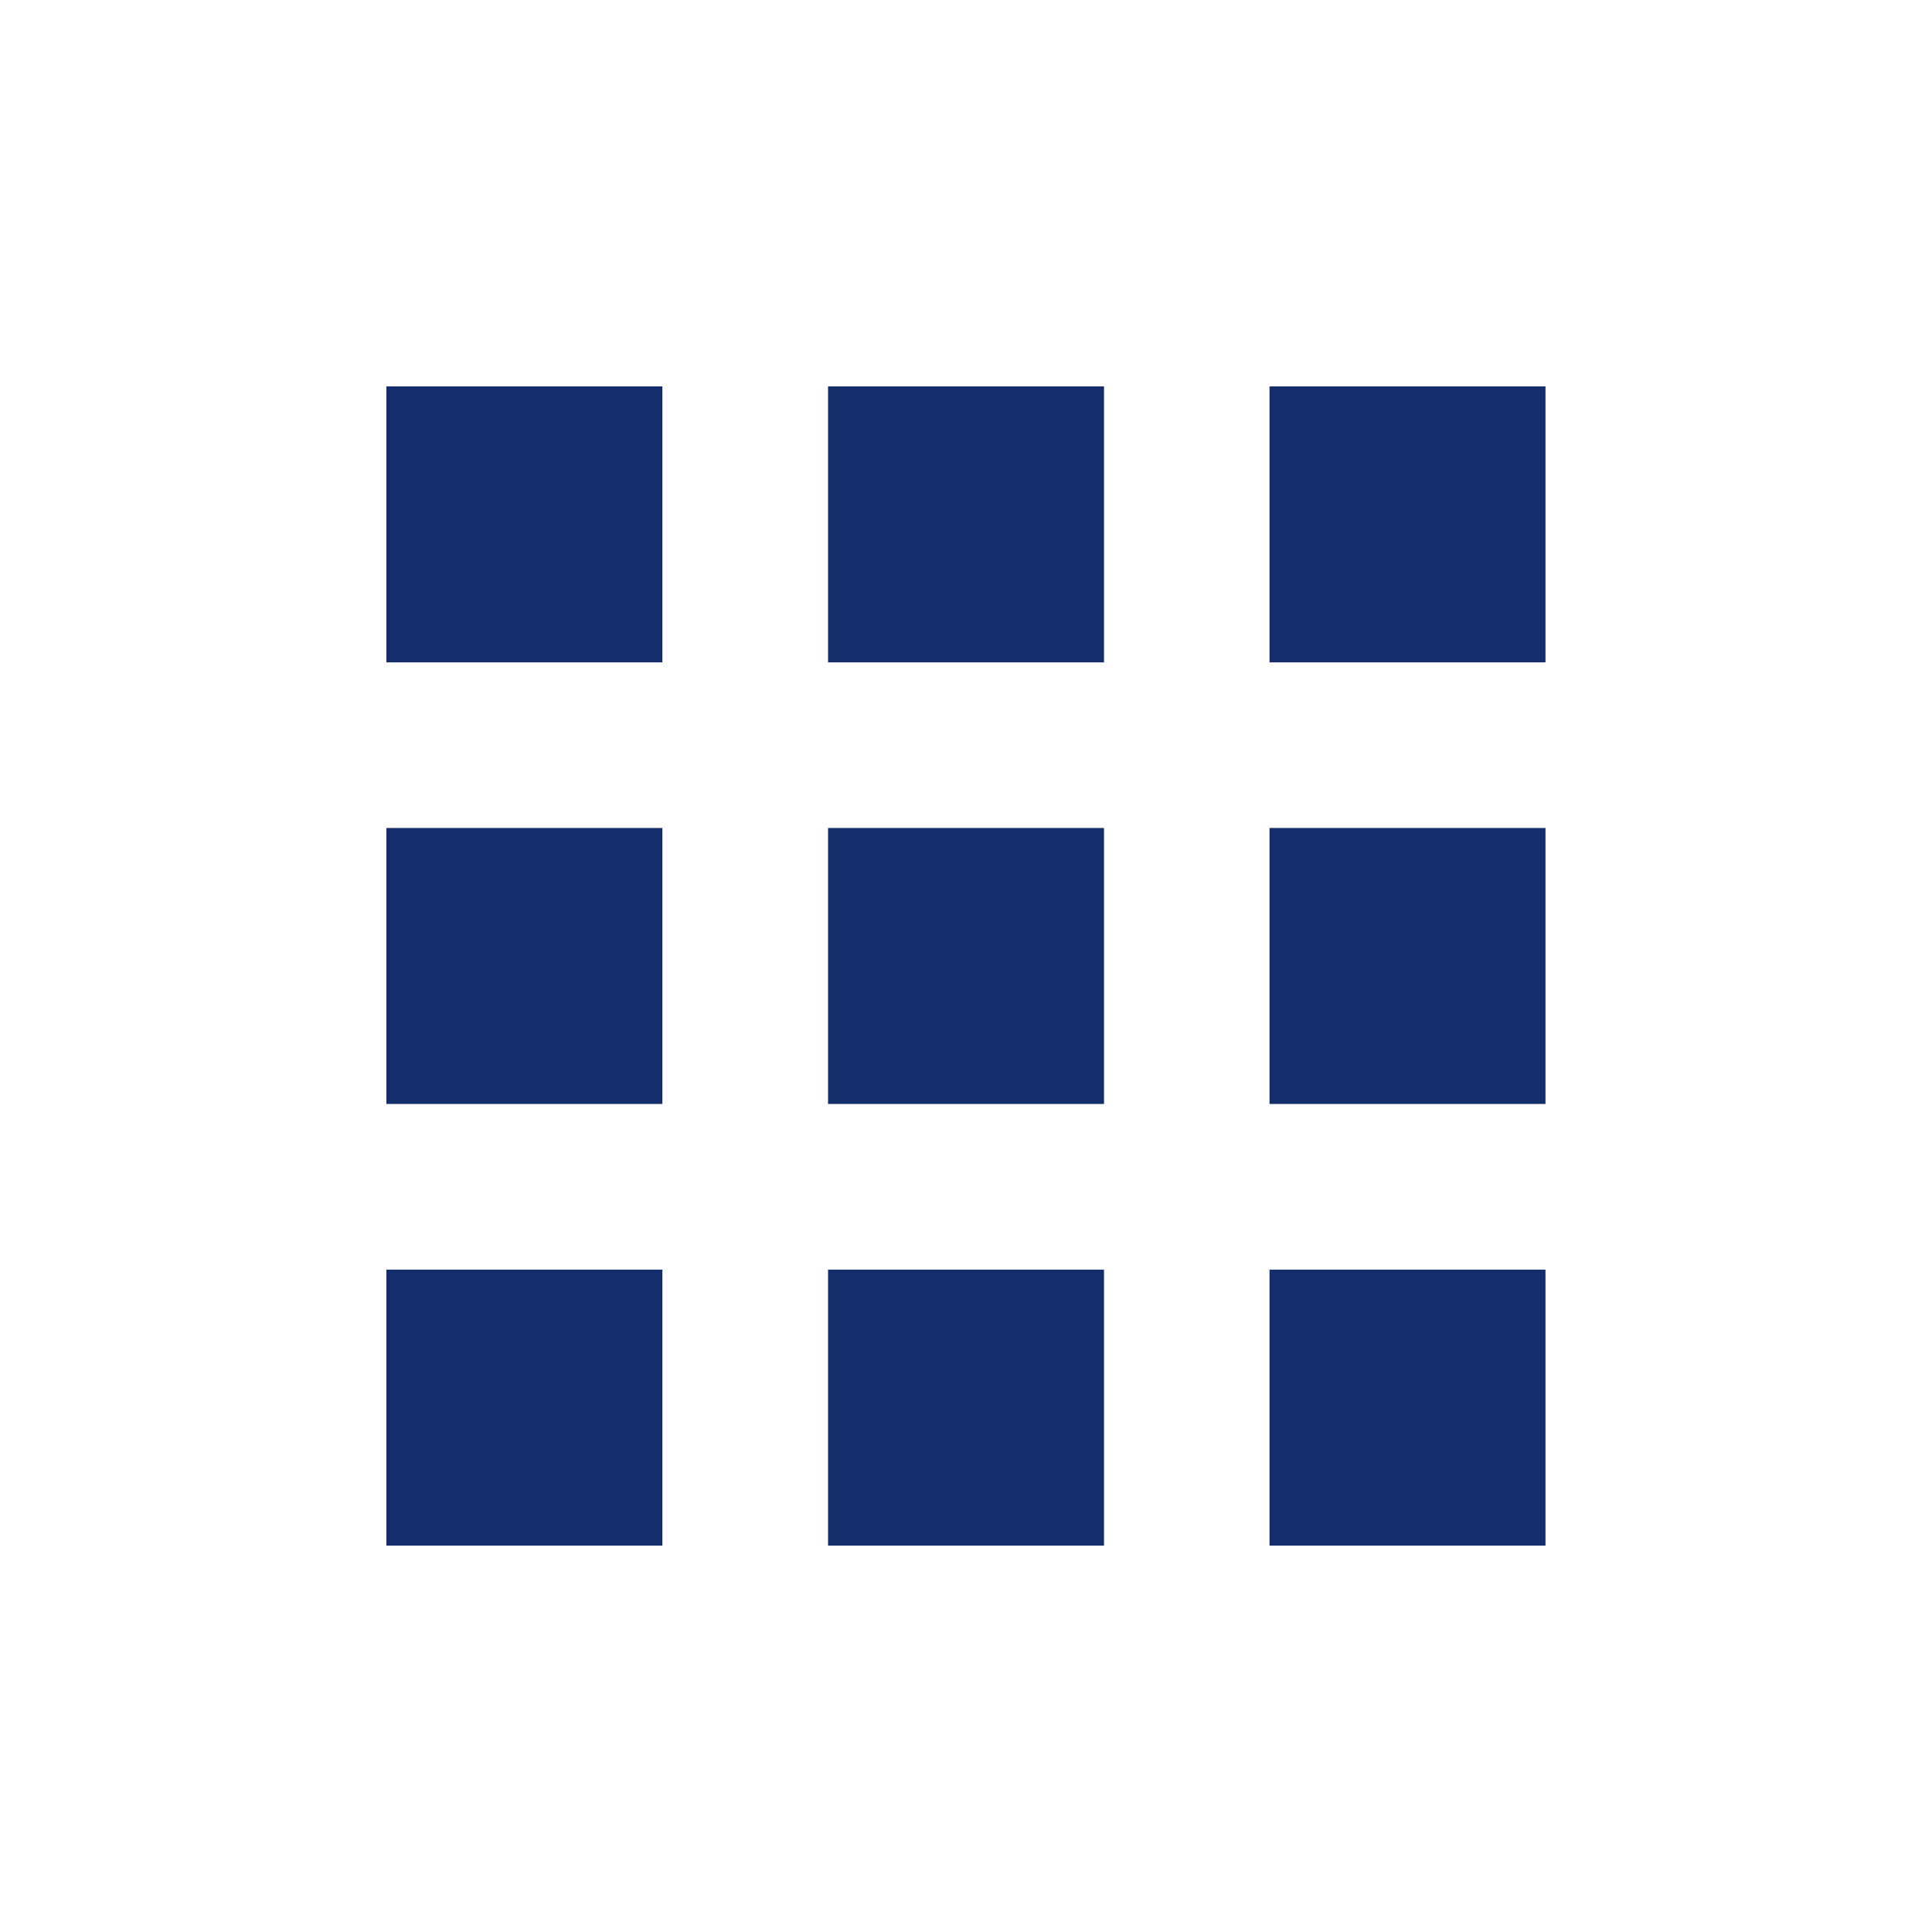 <svg width="32" height="32" viewBox="0 0 32 32" fill="none" xmlns="http://www.w3.org/2000/svg">
<rect width="32" height="32" fill="white"/>
<rect x="6.4" y="6.4" width="4.571" height="4.571" fill="#132E6B"/>
<rect x="6.4" y="13.714" width="4.571" height="4.571" fill="#132E6B"/>
<rect x="6.4" y="21.029" width="4.571" height="4.571" fill="#132E6B"/>
<rect x="13.715" y="13.714" width="4.571" height="4.571" fill="#132E6B"/>
<rect x="13.715" y="21.029" width="4.571" height="4.571" fill="#132E6B"/>
<rect x="13.715" y="6.4" width="4.571" height="4.571" fill="#132E6B"/>
<rect x="21.027" y="13.714" width="4.571" height="4.571" fill="#132E6B"/>
<rect x="21.027" y="21.029" width="4.571" height="4.571" fill="#132E6B"/>
<rect x="21.027" y="6.4" width="4.571" height="4.571" fill="#132E6B"/>
</svg>
